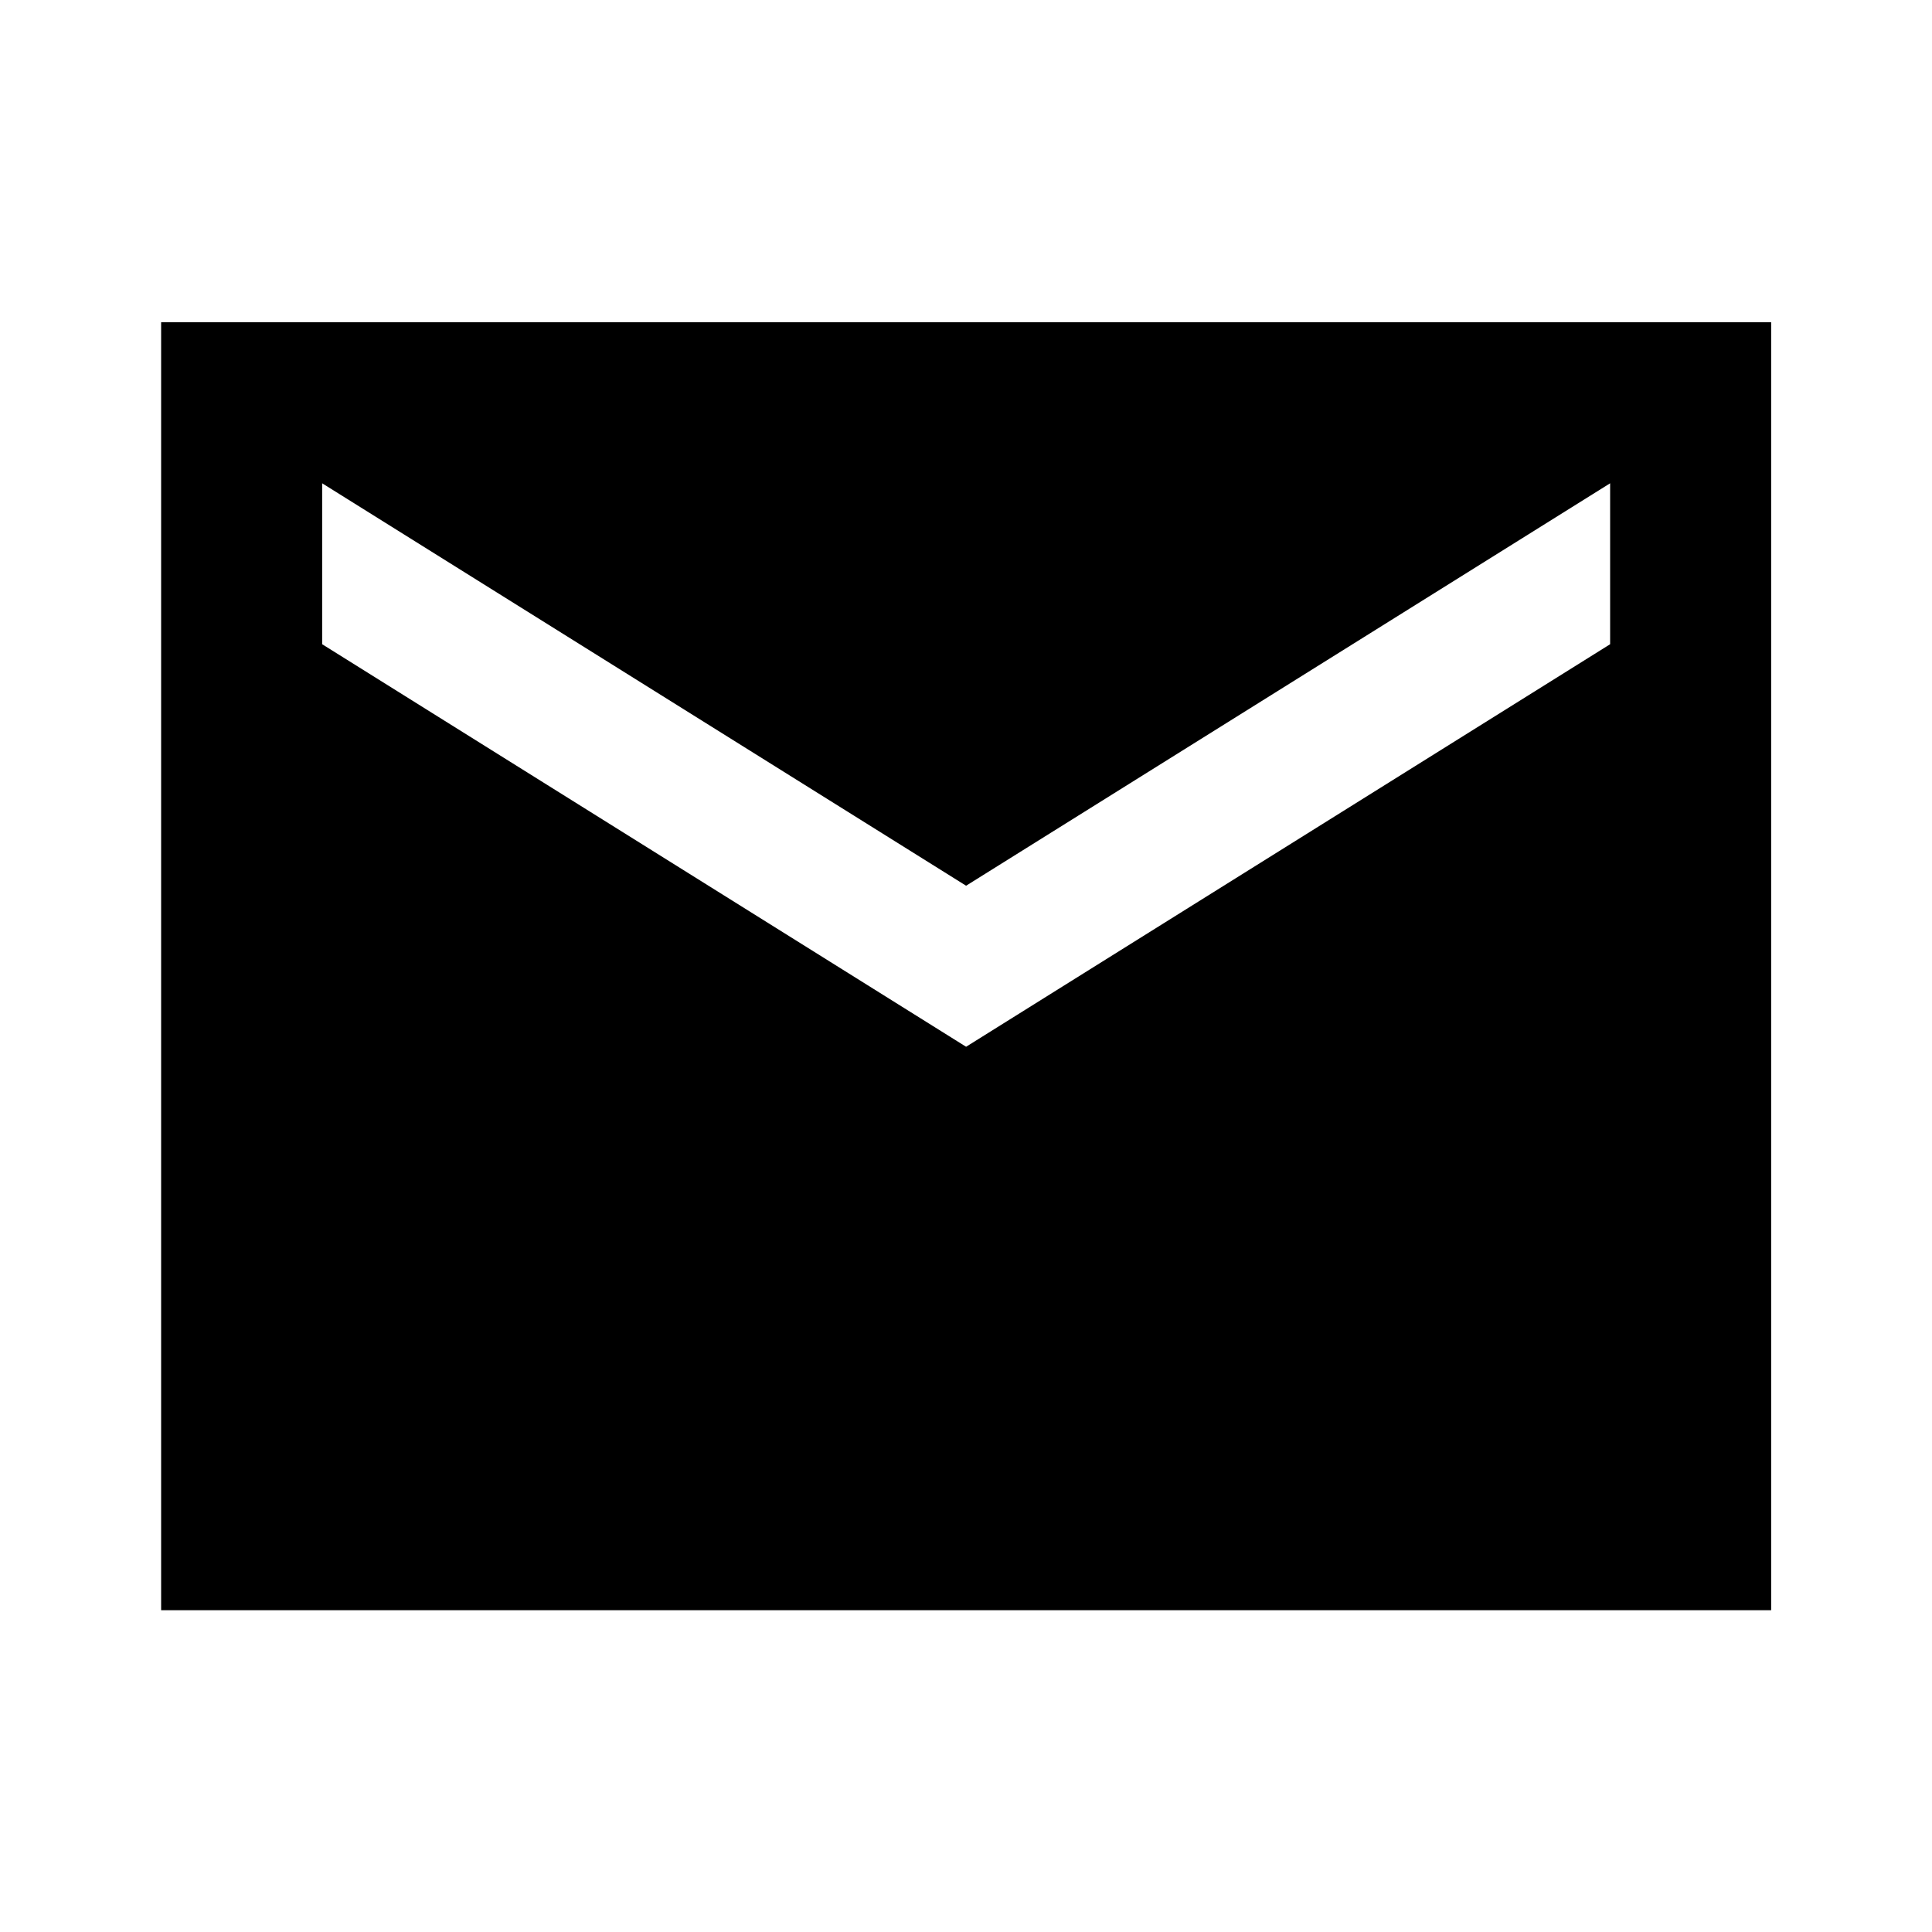 <svg width="20" height="20" viewBox="0 0 20 20" fill="none" xmlns="http://www.w3.org/2000/svg">
<path d="M1.668 16.669V3.336H18.335V16.669H1.668ZM10.001 10.836L16.668 6.669V5.003L10.001 9.169L3.335 5.003V6.669L10.001 10.836Z" fill="CurrentColor"/>
</svg>
